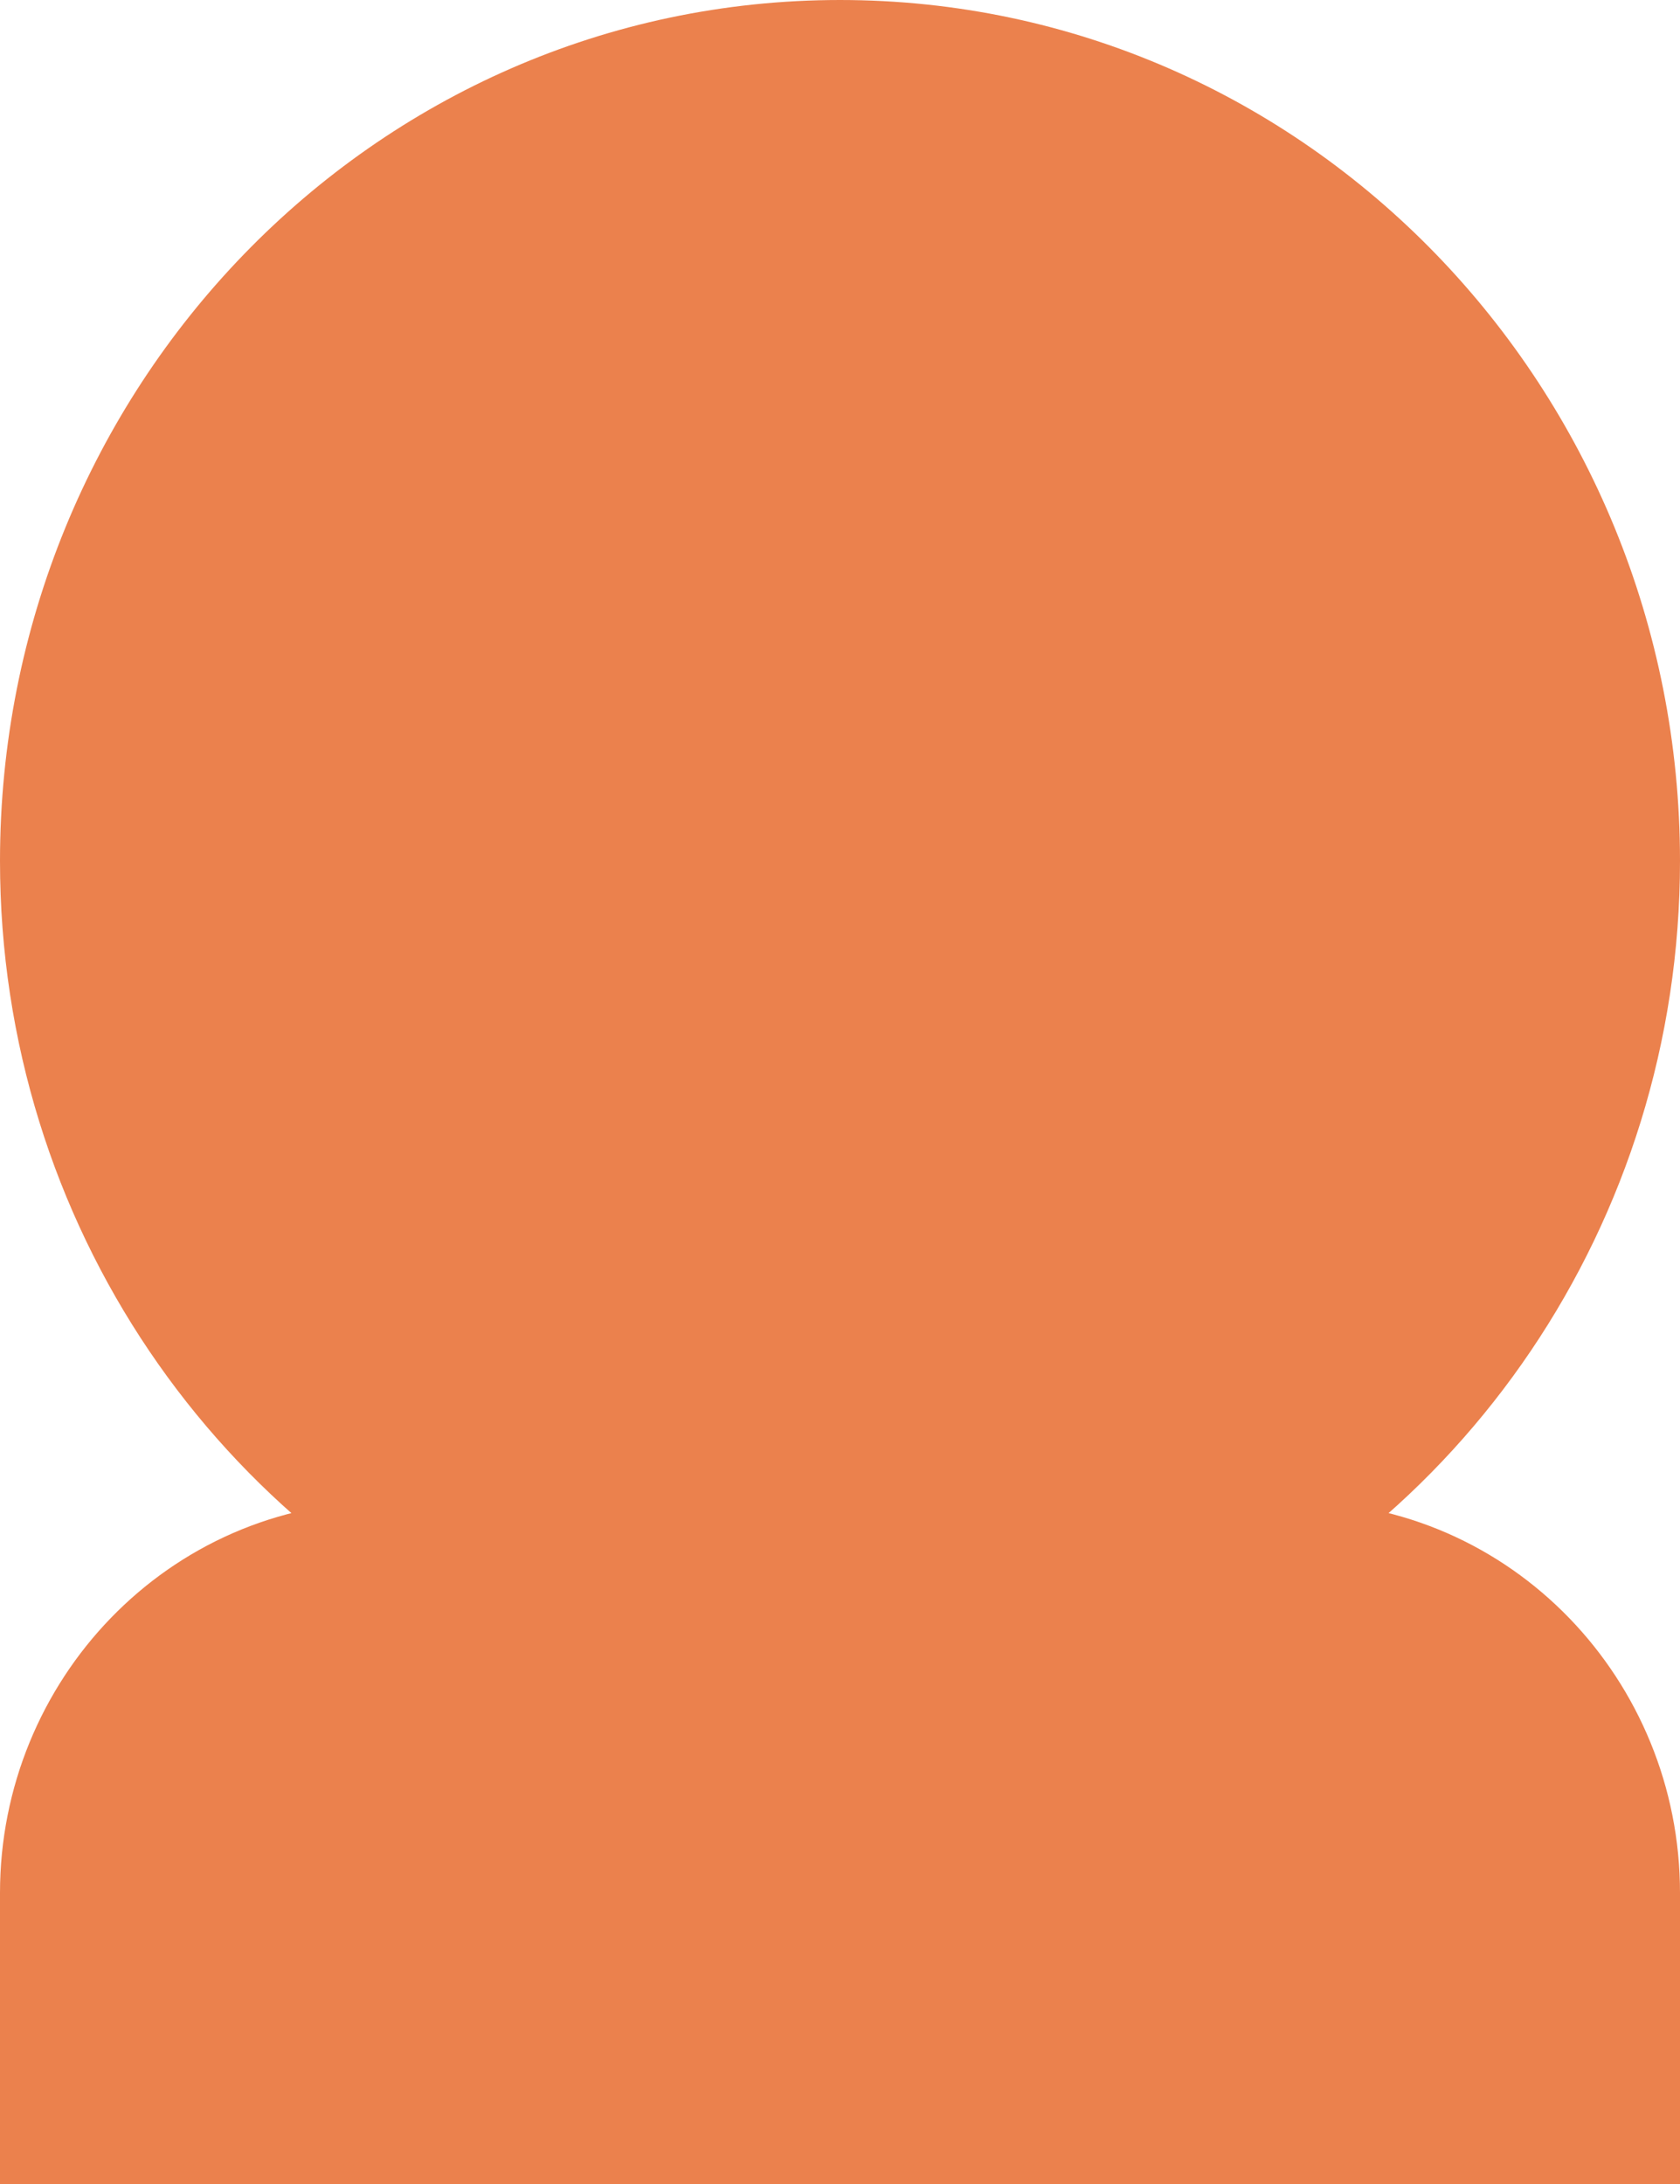 <svg width="10" height="13" viewBox="0 0 10 13" fill="none" xmlns="http://www.w3.org/2000/svg">
<path d="M0.5 12V12.5H1H9H9.5V12V11.267C9.5 10.271 8.713 9.438 7.711 9.438H6.631C8.316 8.764 9.5 7.079 9.5 5.125C9.5 2.585 7.5 0.5 5 0.5C2.5 0.5 0.5 2.585 0.5 5.125C0.5 7.079 1.684 8.764 3.369 9.438H2.289C1.287 9.438 0.5 10.271 0.5 11.267V12Z" fill="#EB814D" stroke="#EB814D"/>
</svg>
